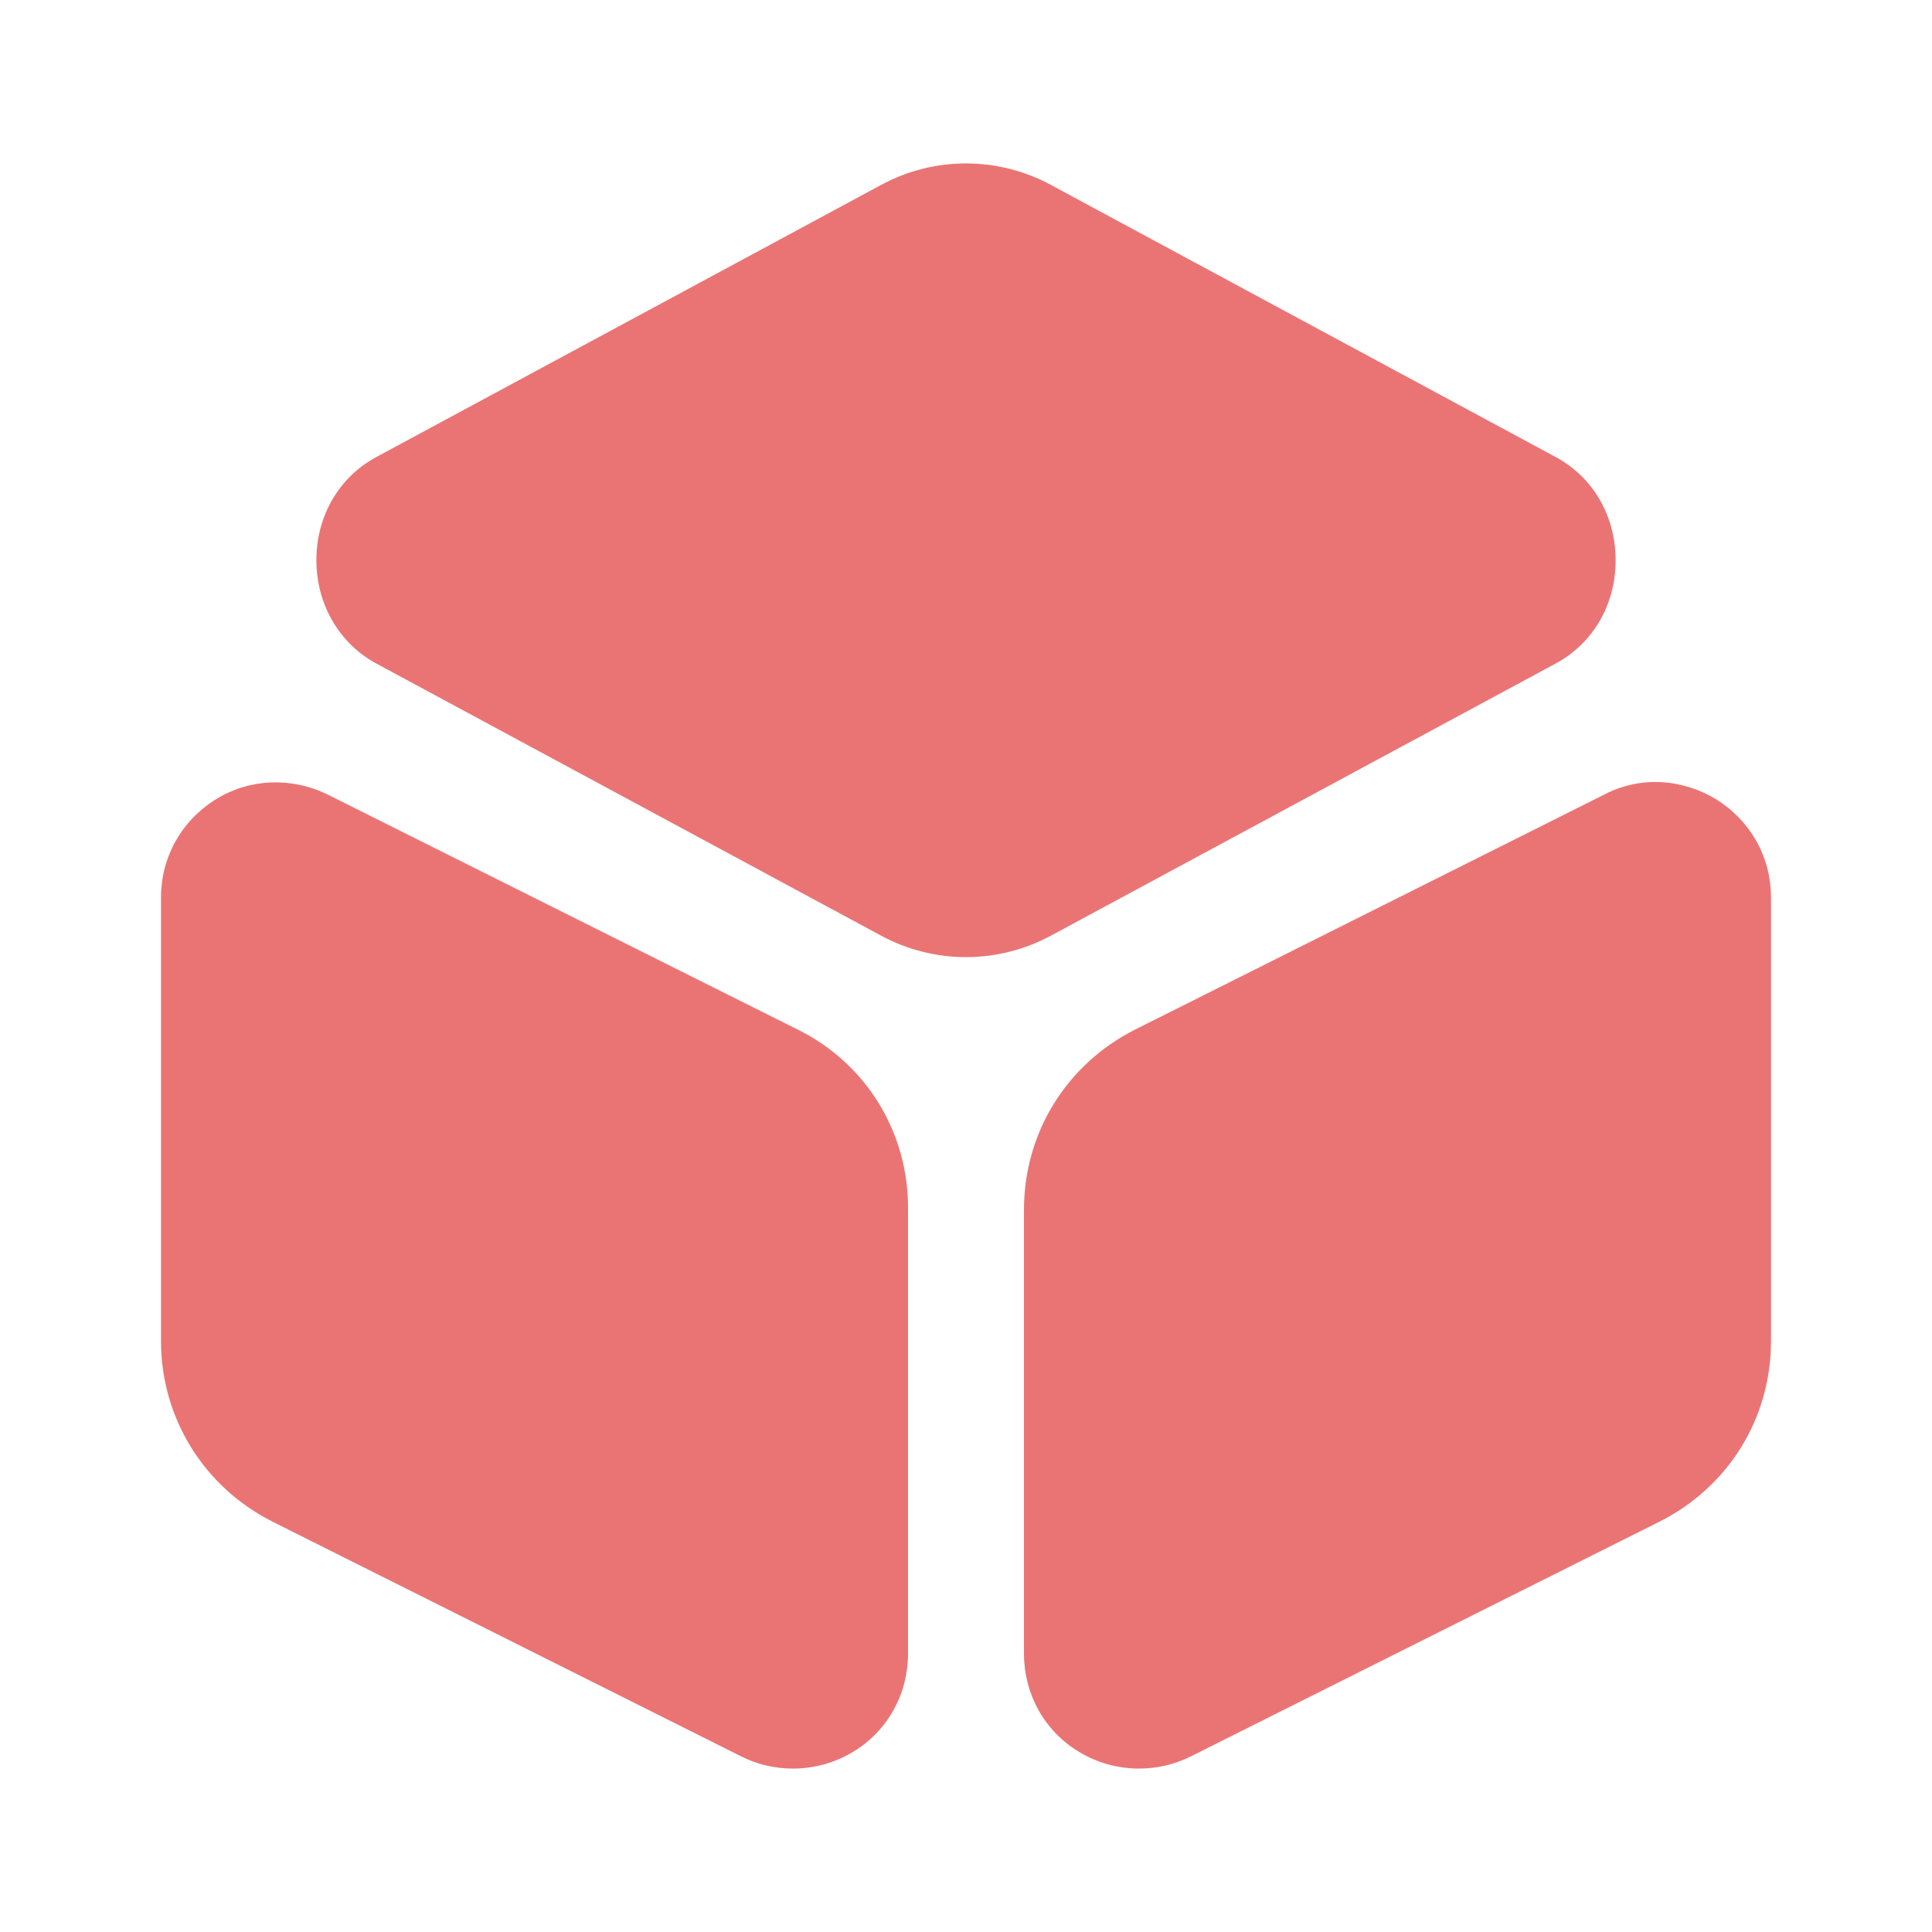 <svg width="111" height="111" viewBox="0 0 111 111" fill="none" xmlns="http://www.w3.org/2000/svg">
    <g id="vuesax/bold/3dcube">
        <g id="3dcube">
            <path id="Vector"
                  d="M89.401 26.27L60.403 10.638C57.35 8.973 53.65 8.973 50.598 10.638L21.599 26.27C19.471 27.426 18.177 29.646 18.177 32.19C18.177 34.688 19.471 36.954 21.599 38.11L50.598 53.743C52.124 54.575 53.835 54.991 55.5 54.991C57.165 54.991 58.877 54.575 60.403 53.743L89.401 38.11C91.529 36.954 92.824 34.734 92.824 32.19C92.824 29.646 91.529 27.426 89.401 26.27Z"
                  fill="#DB1111" fill-opacity="0.58"/>
            <path id="Vector_2"
                  d="M45.834 59.154L18.824 45.649C16.742 44.631 14.338 44.724 12.395 45.926C10.406 47.175 9.25 49.256 9.25 51.569V77.052C9.25 81.446 11.701 85.424 15.633 87.412L42.596 100.917C43.521 101.38 44.539 101.611 45.556 101.611C46.759 101.611 47.961 101.288 49.025 100.64C51.014 99.438 52.17 97.31 52.17 94.998V69.514C52.216 65.074 49.765 61.096 45.834 59.154Z"
                  fill="#DB1111" fill-opacity="0.58"/>
            <path id="Vector_3"
                  d="M98.605 45.926C96.616 44.723 94.211 44.584 92.176 45.648L65.212 59.153C61.281 61.142 58.83 65.073 58.83 69.513V94.997C58.83 97.309 59.986 99.437 61.975 100.639C63.039 101.287 64.241 101.611 65.444 101.611C66.461 101.611 67.479 101.379 68.404 100.917L95.367 87.412C99.299 85.423 101.75 81.492 101.75 77.052V51.568C101.75 49.256 100.594 47.174 98.605 45.926Z"
                  fill="#DB1111" fill-opacity="0.58"/>
        </g>
    </g>
</svg>
